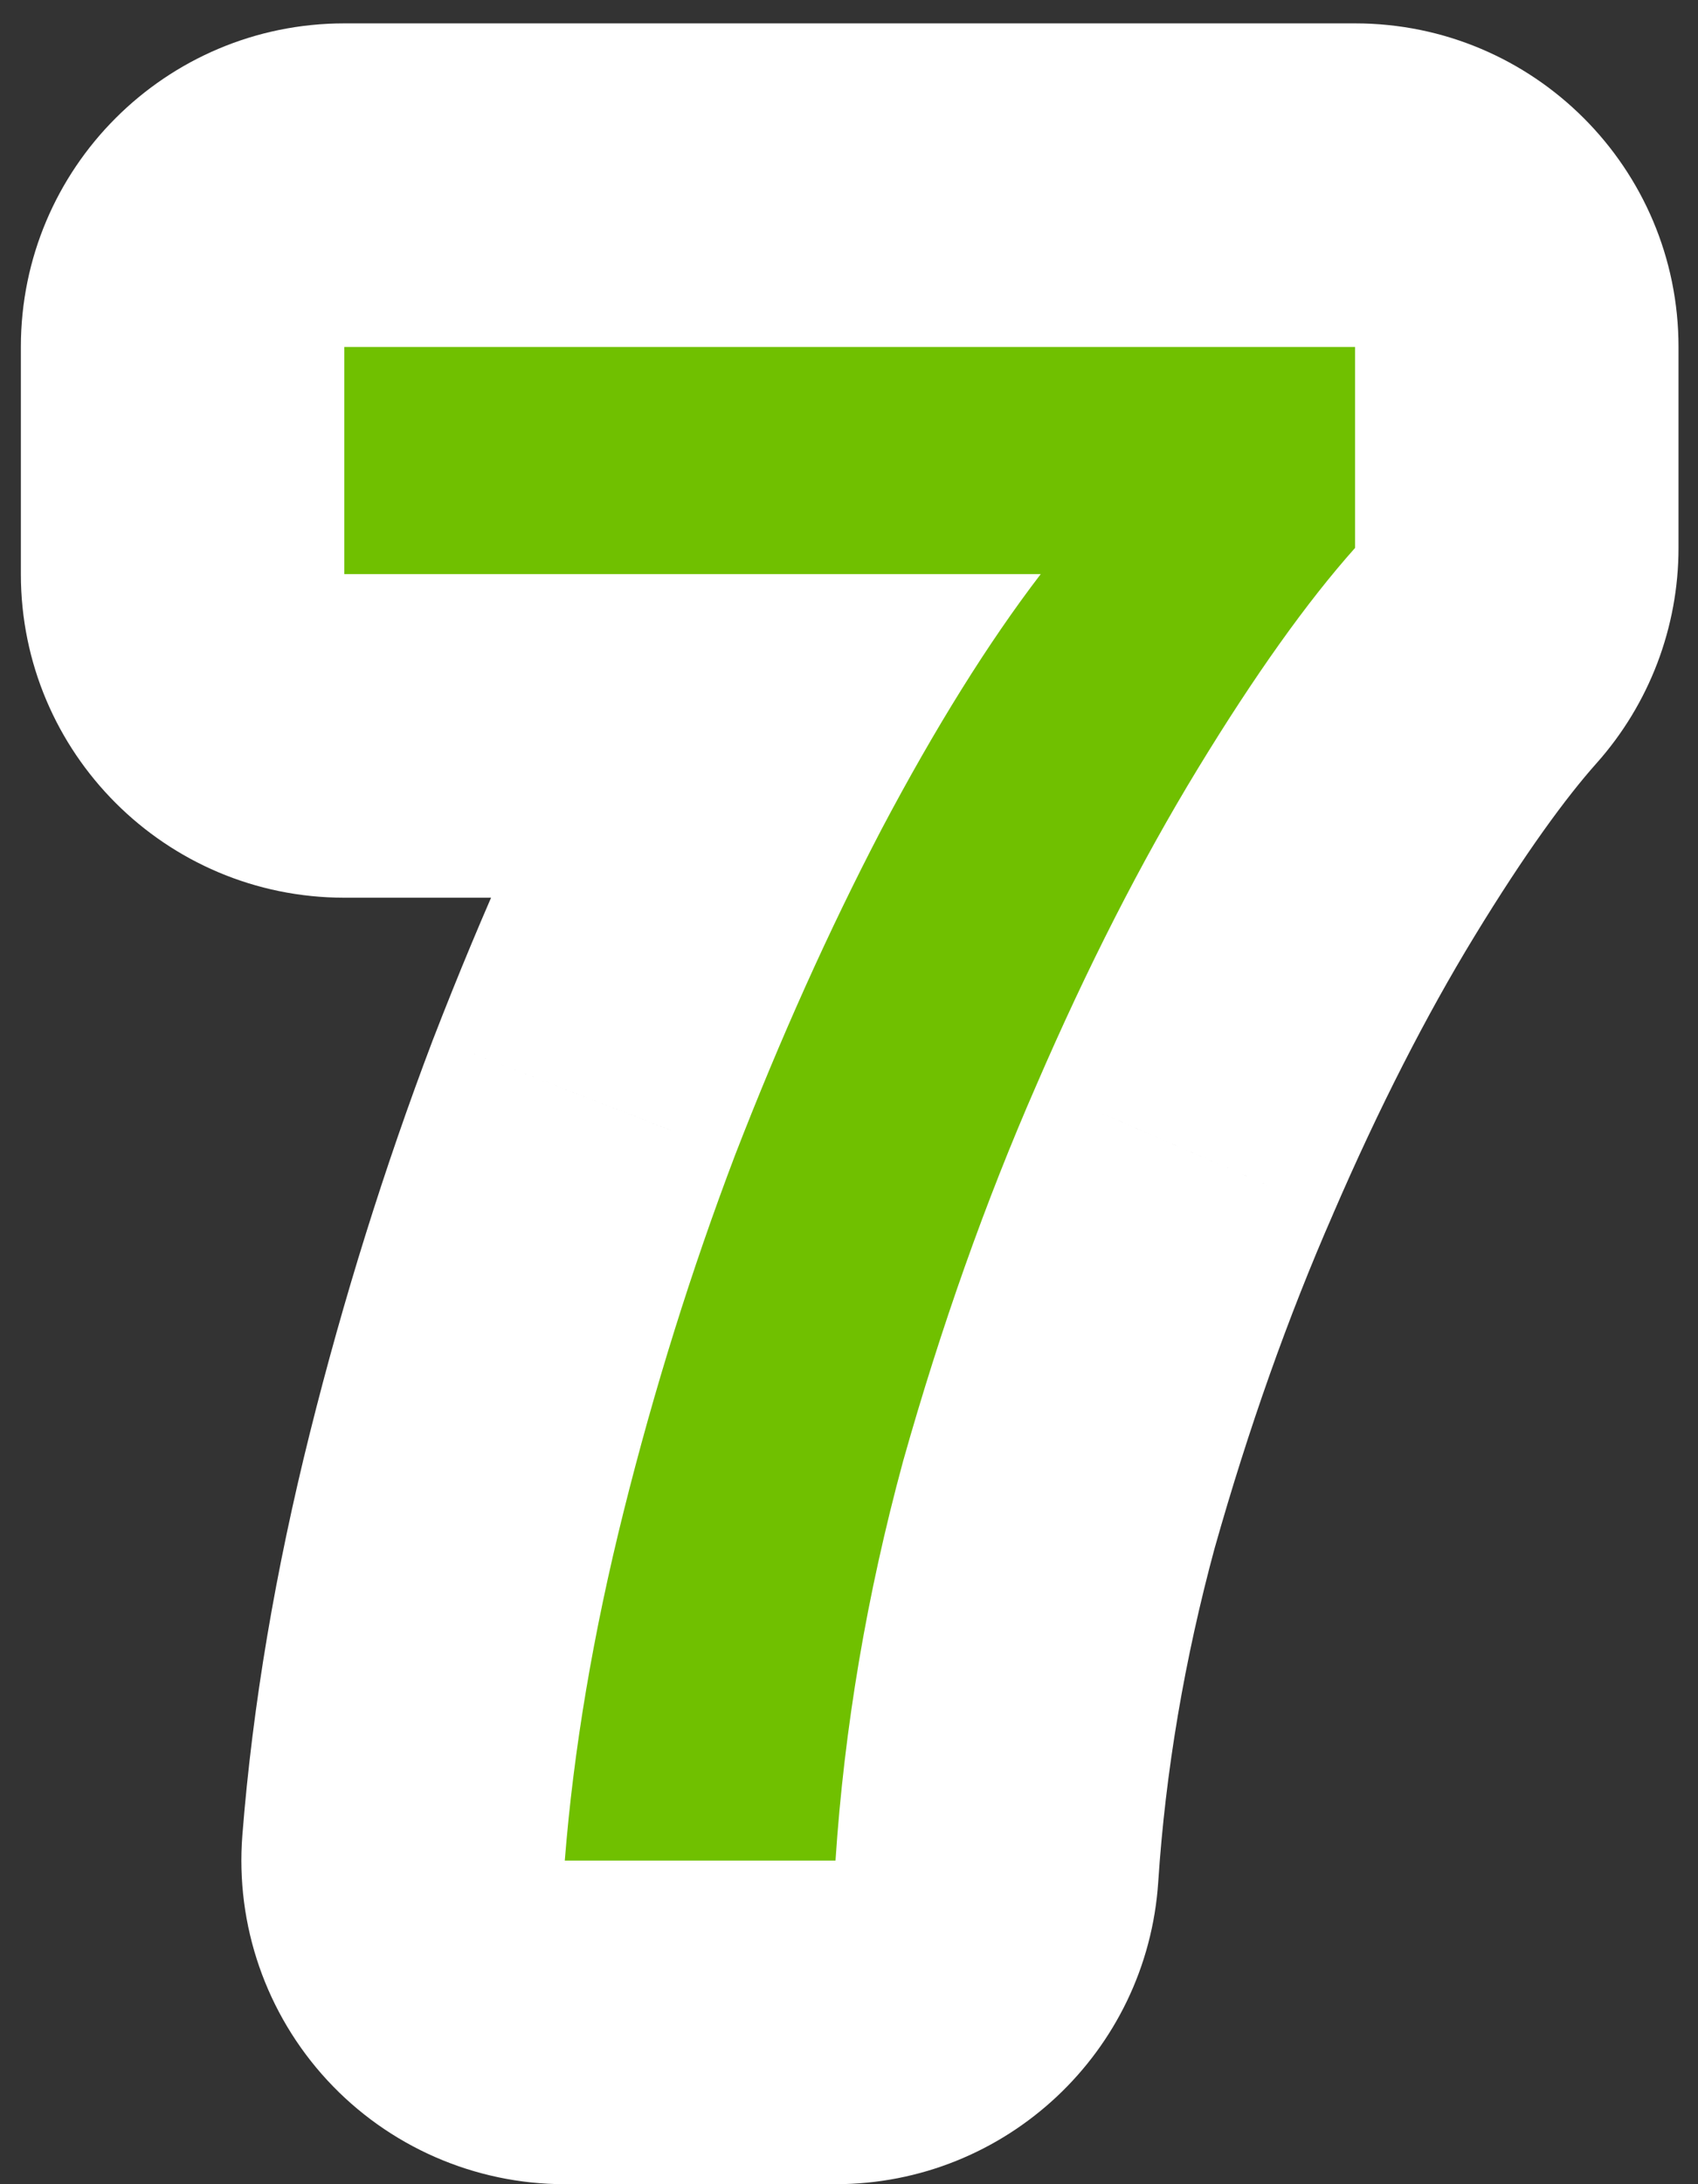 <svg width="42" height="54" viewBox="0 0 42 54" fill="none" xmlns="http://www.w3.org/2000/svg">
<rect x="0" y="0" width="42" height="54" fill="#333333" stroke="none"/>
<path d="M13.97 46L5.995 45.37C5.82 47.595 6.581 49.791 8.095 51.43C9.609 53.068 11.739 54 13.97 54V46ZM18.182 28.558L10.723 25.667C10.716 25.684 10.71 25.701 10.703 25.718L18.182 28.558ZM21.8 20.512L14.727 16.773C14.721 16.786 14.714 16.799 14.708 16.811L21.8 20.512ZM25.742 14.194L32.093 19.059C33.945 16.641 34.264 13.383 32.916 10.653C31.568 7.922 28.787 6.194 25.742 6.194V14.194ZM8.516 14.194H0.516C0.516 18.612 4.098 22.194 8.516 22.194L8.516 14.194ZM8.516 8.578V0.578C4.098 0.578 0.516 4.16 0.516 8.578H8.516ZM33.518 8.578H41.518C41.518 4.16 37.937 0.578 33.518 0.578V8.578ZM33.518 13.546L39.489 18.871C40.796 17.405 41.518 15.51 41.518 13.546H33.518ZM29.63 19L36.462 23.163L36.462 23.163L29.63 19ZM25.634 26.83L32.964 30.037C32.968 30.026 32.973 30.014 32.978 30.003L25.634 26.83ZM22.34 36.118L14.642 33.942C14.634 33.968 14.627 33.994 14.62 34.02L22.34 36.118ZM20.666 46V54C24.88 54 28.372 50.731 28.649 46.526L20.666 46ZM21.945 46.63C22.122 44.39 22.527 41.951 23.189 39.3L7.667 35.42C6.818 38.817 6.25 42.138 5.995 45.37L21.945 46.63ZM23.189 39.3C23.871 36.574 24.696 33.941 25.661 31.398L10.703 25.718C9.509 28.863 8.498 32.098 7.667 35.42L23.189 39.3ZM25.642 31.449C26.661 28.817 27.747 26.409 28.893 24.212L14.708 16.811C13.261 19.584 11.935 22.538 10.723 25.667L25.642 31.449ZM28.873 24.25C30.061 22.003 31.142 20.301 32.093 19.059L19.391 9.329C17.751 11.471 16.203 13.982 14.727 16.773L28.873 24.25ZM25.742 6.194H8.516V22.194H25.742V6.194ZM16.516 14.194V8.578H0.516V14.194H16.516ZM8.516 16.578H33.518V0.578H8.516V16.578ZM25.518 8.578V13.546H41.518V8.578H25.518ZM27.548 8.221C25.92 10.046 24.341 12.307 22.799 14.837L36.462 23.163C37.728 21.085 38.741 19.71 39.489 18.871L27.548 8.221ZM22.799 14.837C21.171 17.509 19.673 20.457 18.291 23.657L32.978 30.003C34.116 27.37 35.282 25.099 36.462 23.163L22.799 14.837ZM18.305 23.623C16.886 26.868 15.668 30.311 14.642 33.942L30.039 38.294C30.885 35.301 31.863 32.552 32.964 30.037L18.305 23.623ZM14.62 34.02C13.587 37.823 12.936 41.643 12.684 45.474L28.649 46.526C28.828 43.805 29.294 41.037 30.06 38.216L14.62 34.02ZM20.666 38H13.97V54H20.666V38Z" fill="white"/>
<path d="M13.97 46C14.186 43.264 14.672 40.384 15.428 37.36C16.184 34.336 17.102 31.402 18.182 28.558C19.298 25.678 20.504 22.996 21.8 20.512C23.132 17.992 24.446 15.886 25.742 14.194H8.516V8.578H33.518V13.546C32.33 14.878 31.034 16.696 29.63 19C28.226 21.304 26.894 23.914 25.634 26.83C24.374 29.71 23.276 32.806 22.34 36.118C21.44 39.43 20.882 42.724 20.666 46H13.97Z" fill="#70C000"/>
</svg>
